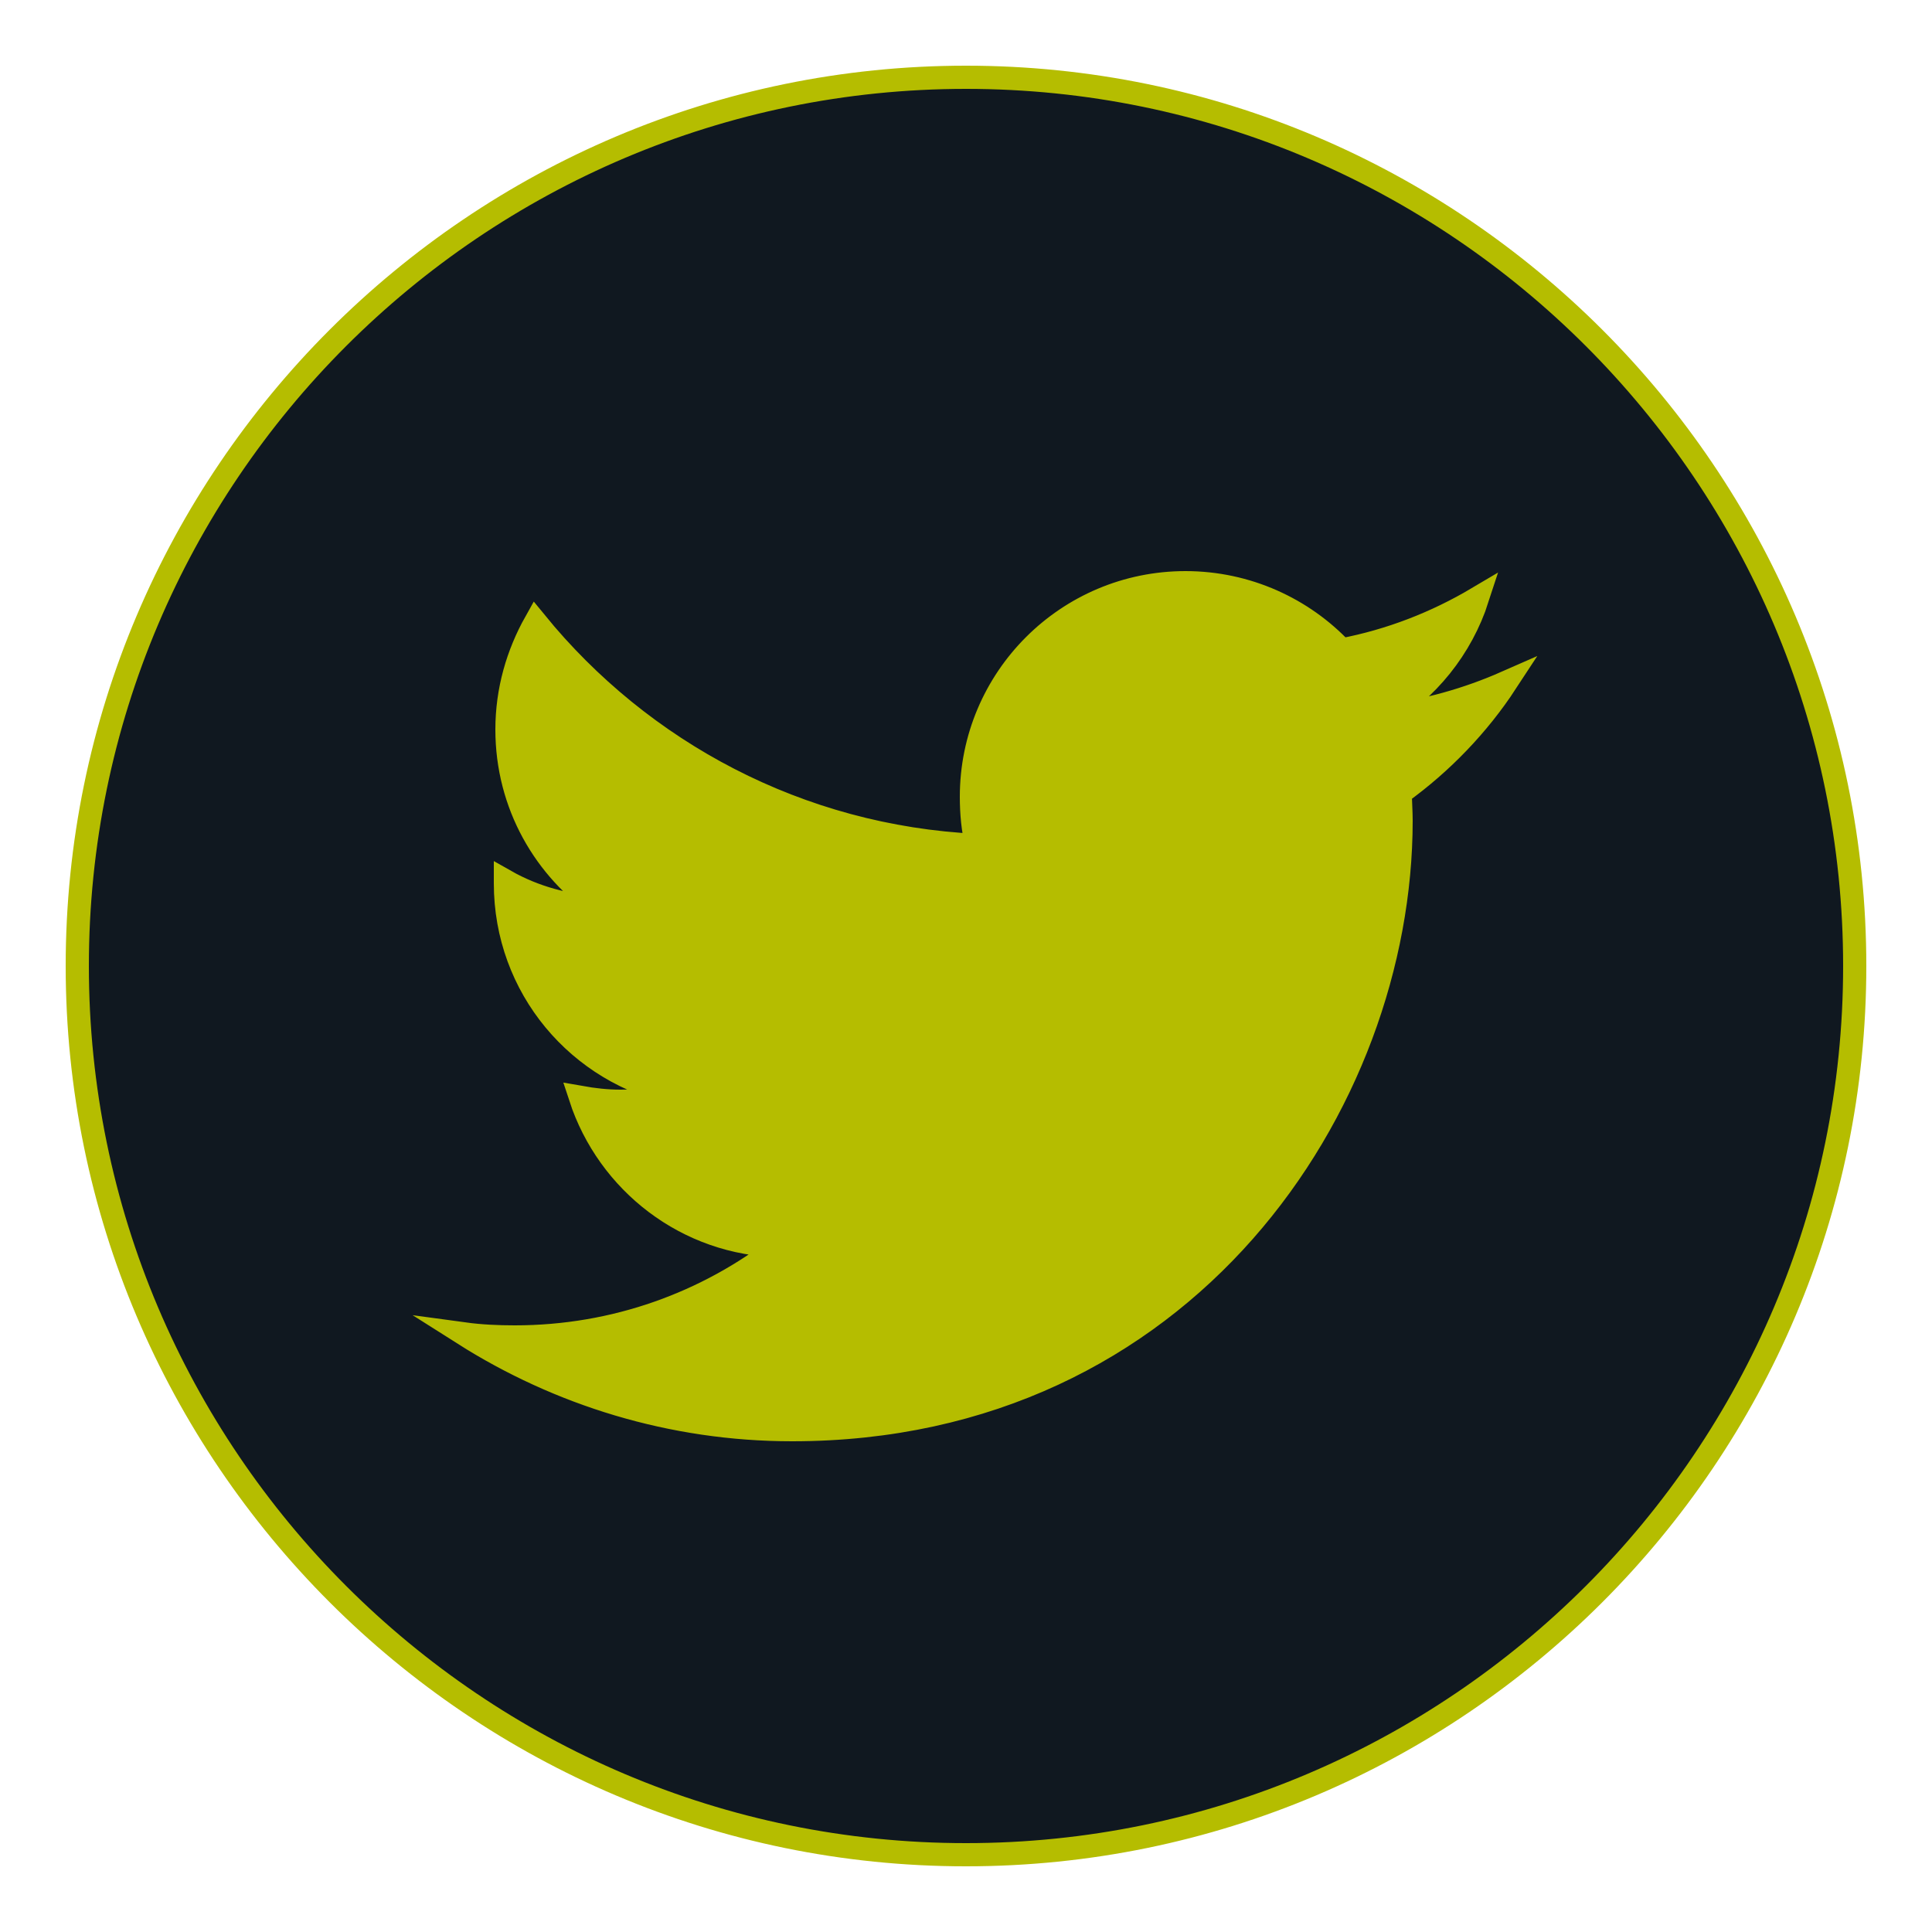 <?xml version="1.0" encoding="utf-8"?>
<!-- Generator: Adobe Illustrator 25.3.1, SVG Export Plug-In . SVG Version: 6.00 Build 0)  -->
<svg version="1.1" id="Layer_1" xmlns="http://www.w3.org/2000/svg" xmlns:xlink="http://www.w3.org/1999/xlink" x="0px" y="0px"
	 viewBox="0 0 250 250" style="enable-background:new 0 0 250 250;" xml:space="preserve">
<style type="text/css">
	.st0{fill:#B5BD00;}
	.st1{fill:#101820;stroke:#B5BD00;stroke-width:3;stroke-miterlimit:10;}
</style>
<circle class="st0" cx="125" cy="130.1" r="86.2"/>
<path class="st1" d="M125,10C61.6,10,10,61.6,10,125s51.6,115,115,115s115-51.6,115-115S188.4,10,125,10z M181.2,102.6
	c0,1.2,0.1,2.4,0.1,3.6c0,36.6-27.9,78.8-78.8,78.8c-15.6,0-30.2-4.6-42.5-12.4c2.2,0.3,4.4,0.4,6.6,0.4c13,0,24.9-4.4,34.4-11.8
	c-12.1-0.2-22.3-8.2-25.9-19.2c1.7,0.3,3.4,0.5,5.2,0.5c2.5,0,5-0.3,7.3-1c-12.7-2.6-22.2-13.7-22.2-27.2c0-0.1,0-0.2,0-0.3
	c3.7,2.1,8,3.3,12.5,3.5c-7.4-5-12.3-13.4-12.3-23.1c0-5.1,1.4-9.8,3.7-13.9c13.7,16.8,34.1,27.8,57.1,28.9c-0.5-2-0.7-4.1-0.7-6.3
	c0-15.3,12.4-27.7,27.7-27.7c8,0,15.2,3.4,20.2,8.7c6.3-1.2,12.2-3.5,17.6-6.7c-2.1,6.5-6.5,11.9-12.2,15.3
	c5.6-0.7,10.9-2.2,15.9-4.4C191.3,93.8,186.6,98.7,181.2,102.6z"/>
</svg>
